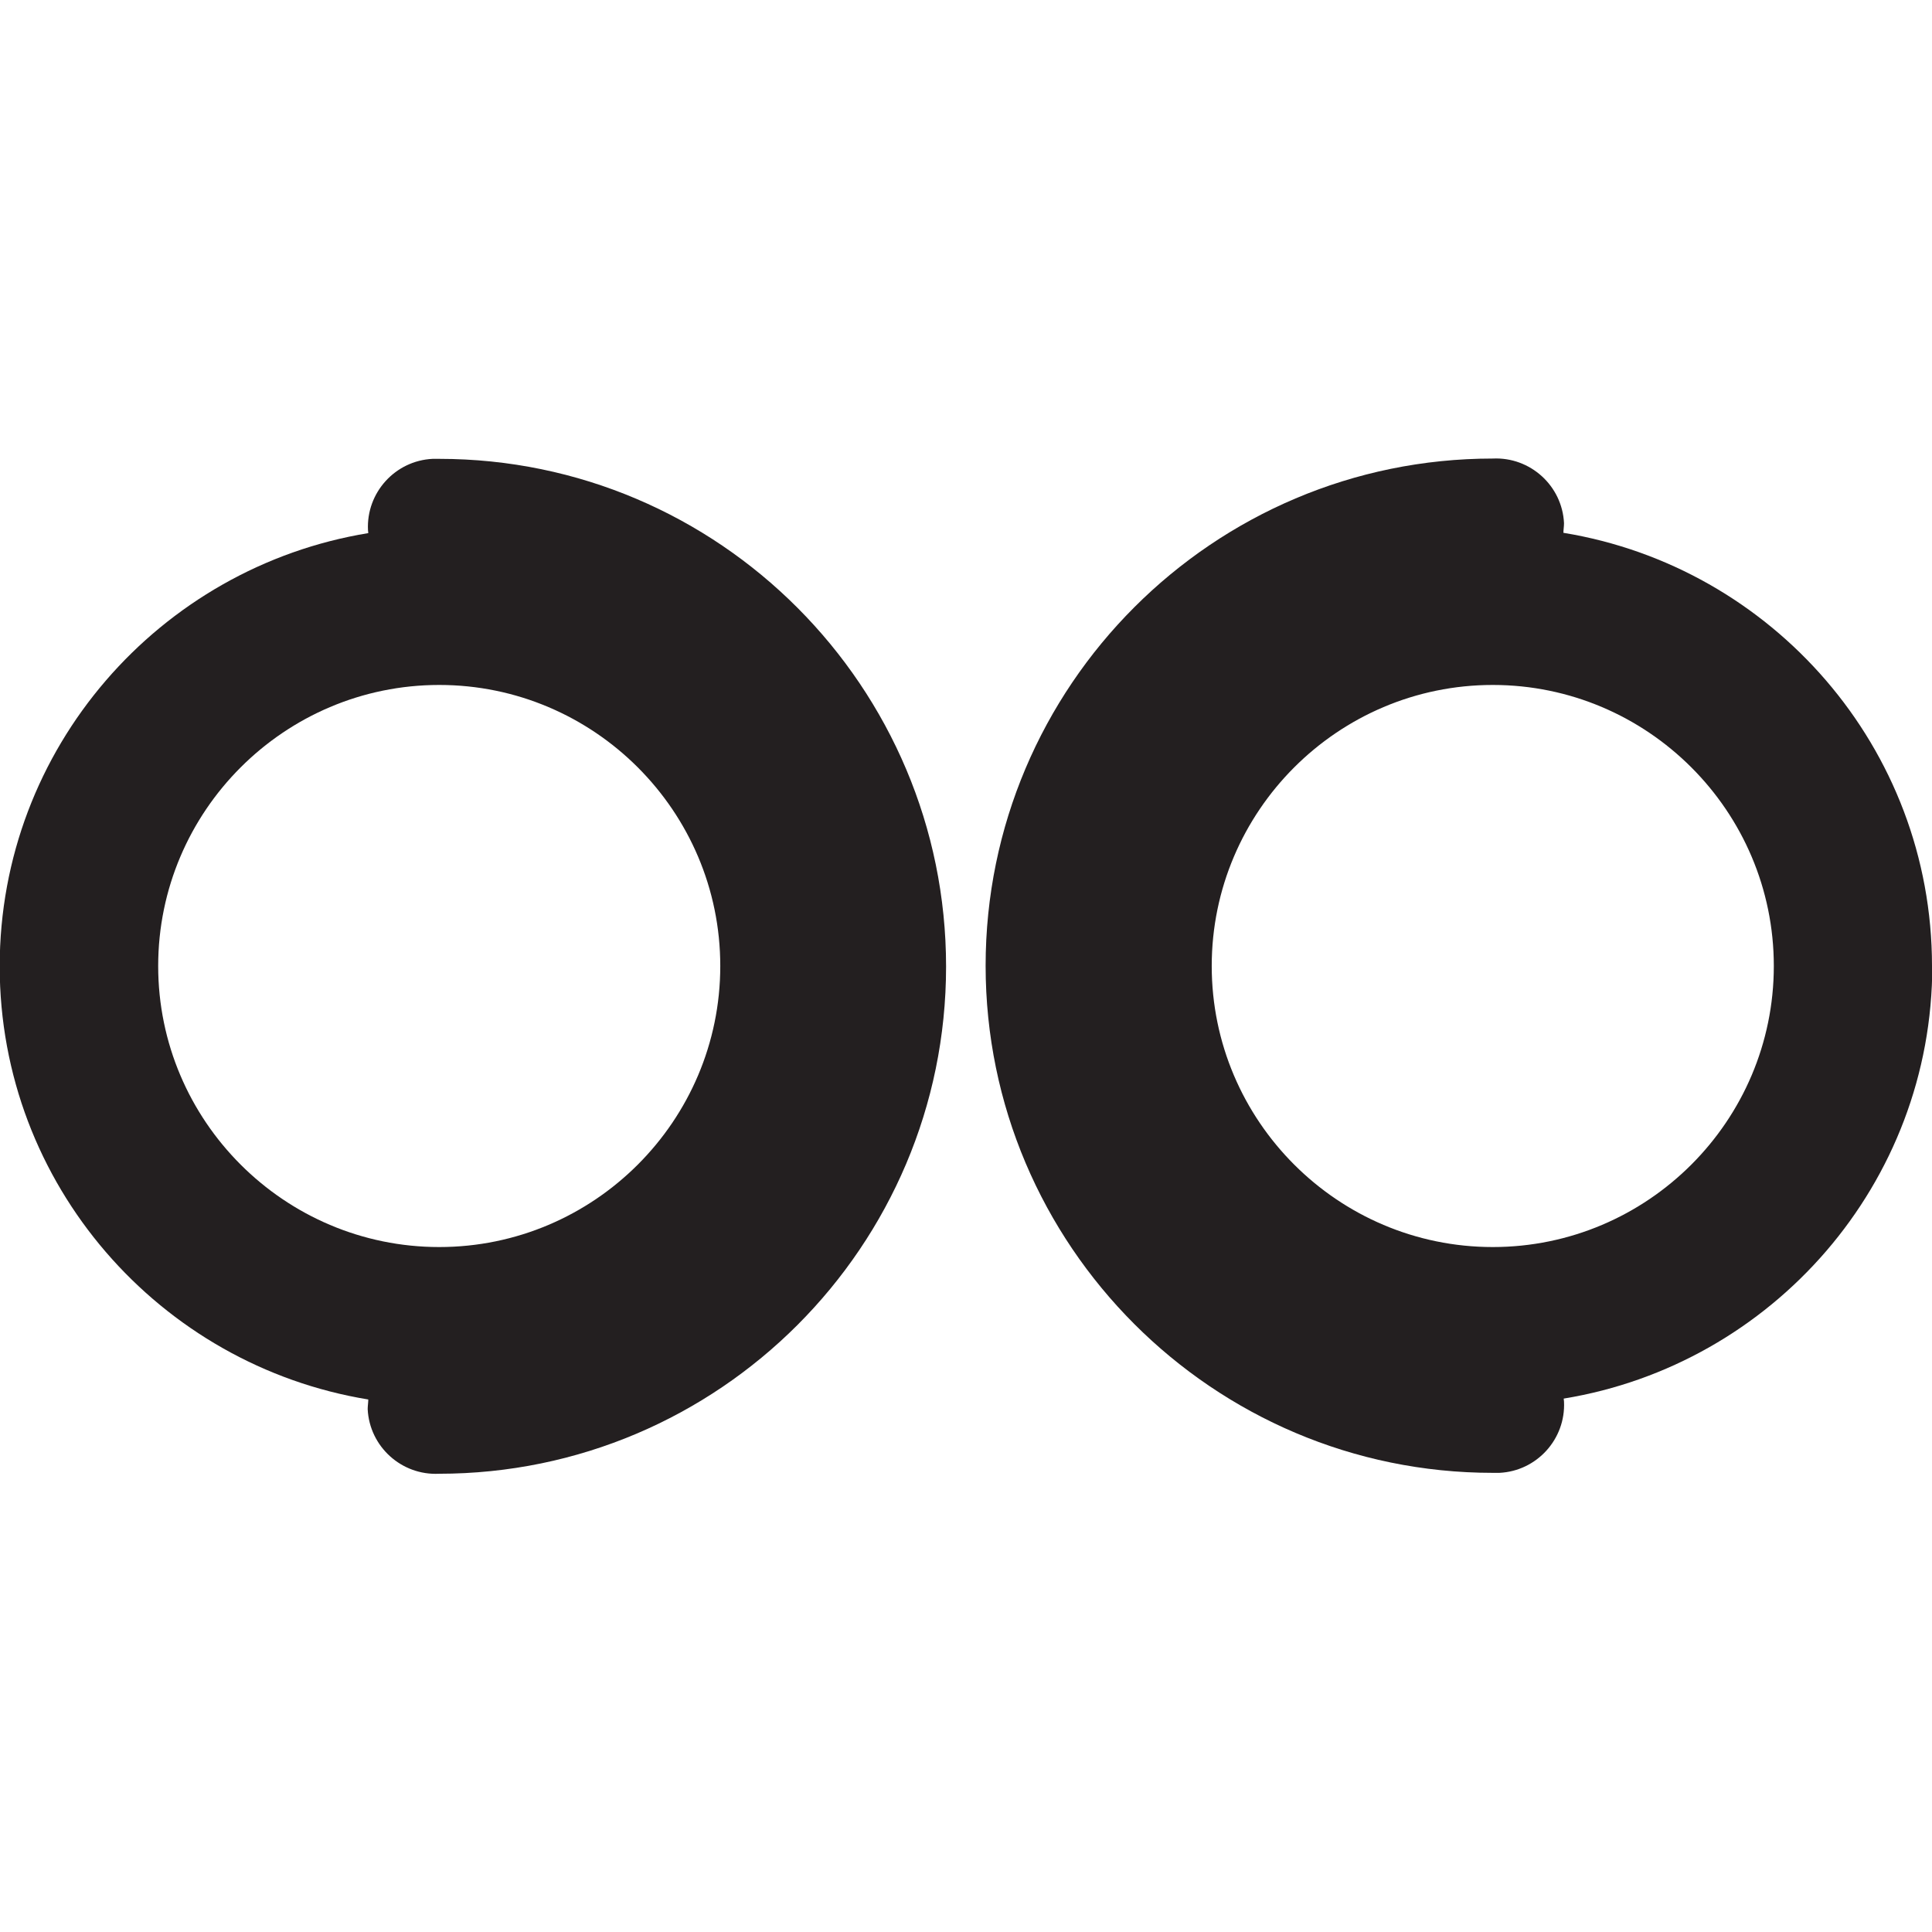 <?xml version="1.0" encoding="UTF-8"?>
<svg id="Layer_1" xmlns="http://www.w3.org/2000/svg" viewBox="0 0 64 64">
  <defs>
    <style>
      .cls-1 {
        fill: #231f20;
      }
    </style>
  </defs>
  <path class="cls-1" d="M14.55,15.2c-.07,0-.15,0-.22,0-1.24.06-2.2,1.12-2.14,2.36,0,.03.01.06.01.1-6.91,1.13-12.21,7.12-12.21,14.35s5.3,13.22,12.21,14.35c0,.1-.02.21-.02.32.06,1.24,1.12,2.2,2.36,2.14,9.27,0,16.8-7.54,16.8-16.8S23.82,15.2,14.55,15.2ZM5.24,32c0-5.13,4.18-9.31,9.31-9.31s9.31,4.18,9.31,9.31-4.18,9.31-9.31,9.31-9.31-4.18-9.31-9.31Z"/>
  <path class="cls-1" d="M64,32c0-7.23-5.3-13.22-12.21-14.35,0-.1.02-.21.02-.32-.06-1.24-1.12-2.2-2.36-2.14-9.27,0-16.8,7.54-16.8,16.8s7.54,16.8,16.8,16.8c.07,0,.15,0,.22,0,1.24-.06,2.2-1.12,2.14-2.36,0-.03-.01-.06-.01-.1,6.91-1.13,12.21-7.12,12.21-14.35ZM49.45,41.31c-5.13,0-9.31-4.18-9.31-9.31s4.18-9.31,9.31-9.31,9.31,4.18,9.31,9.31-4.18,9.31-9.31,9.31Z"/>
</svg>